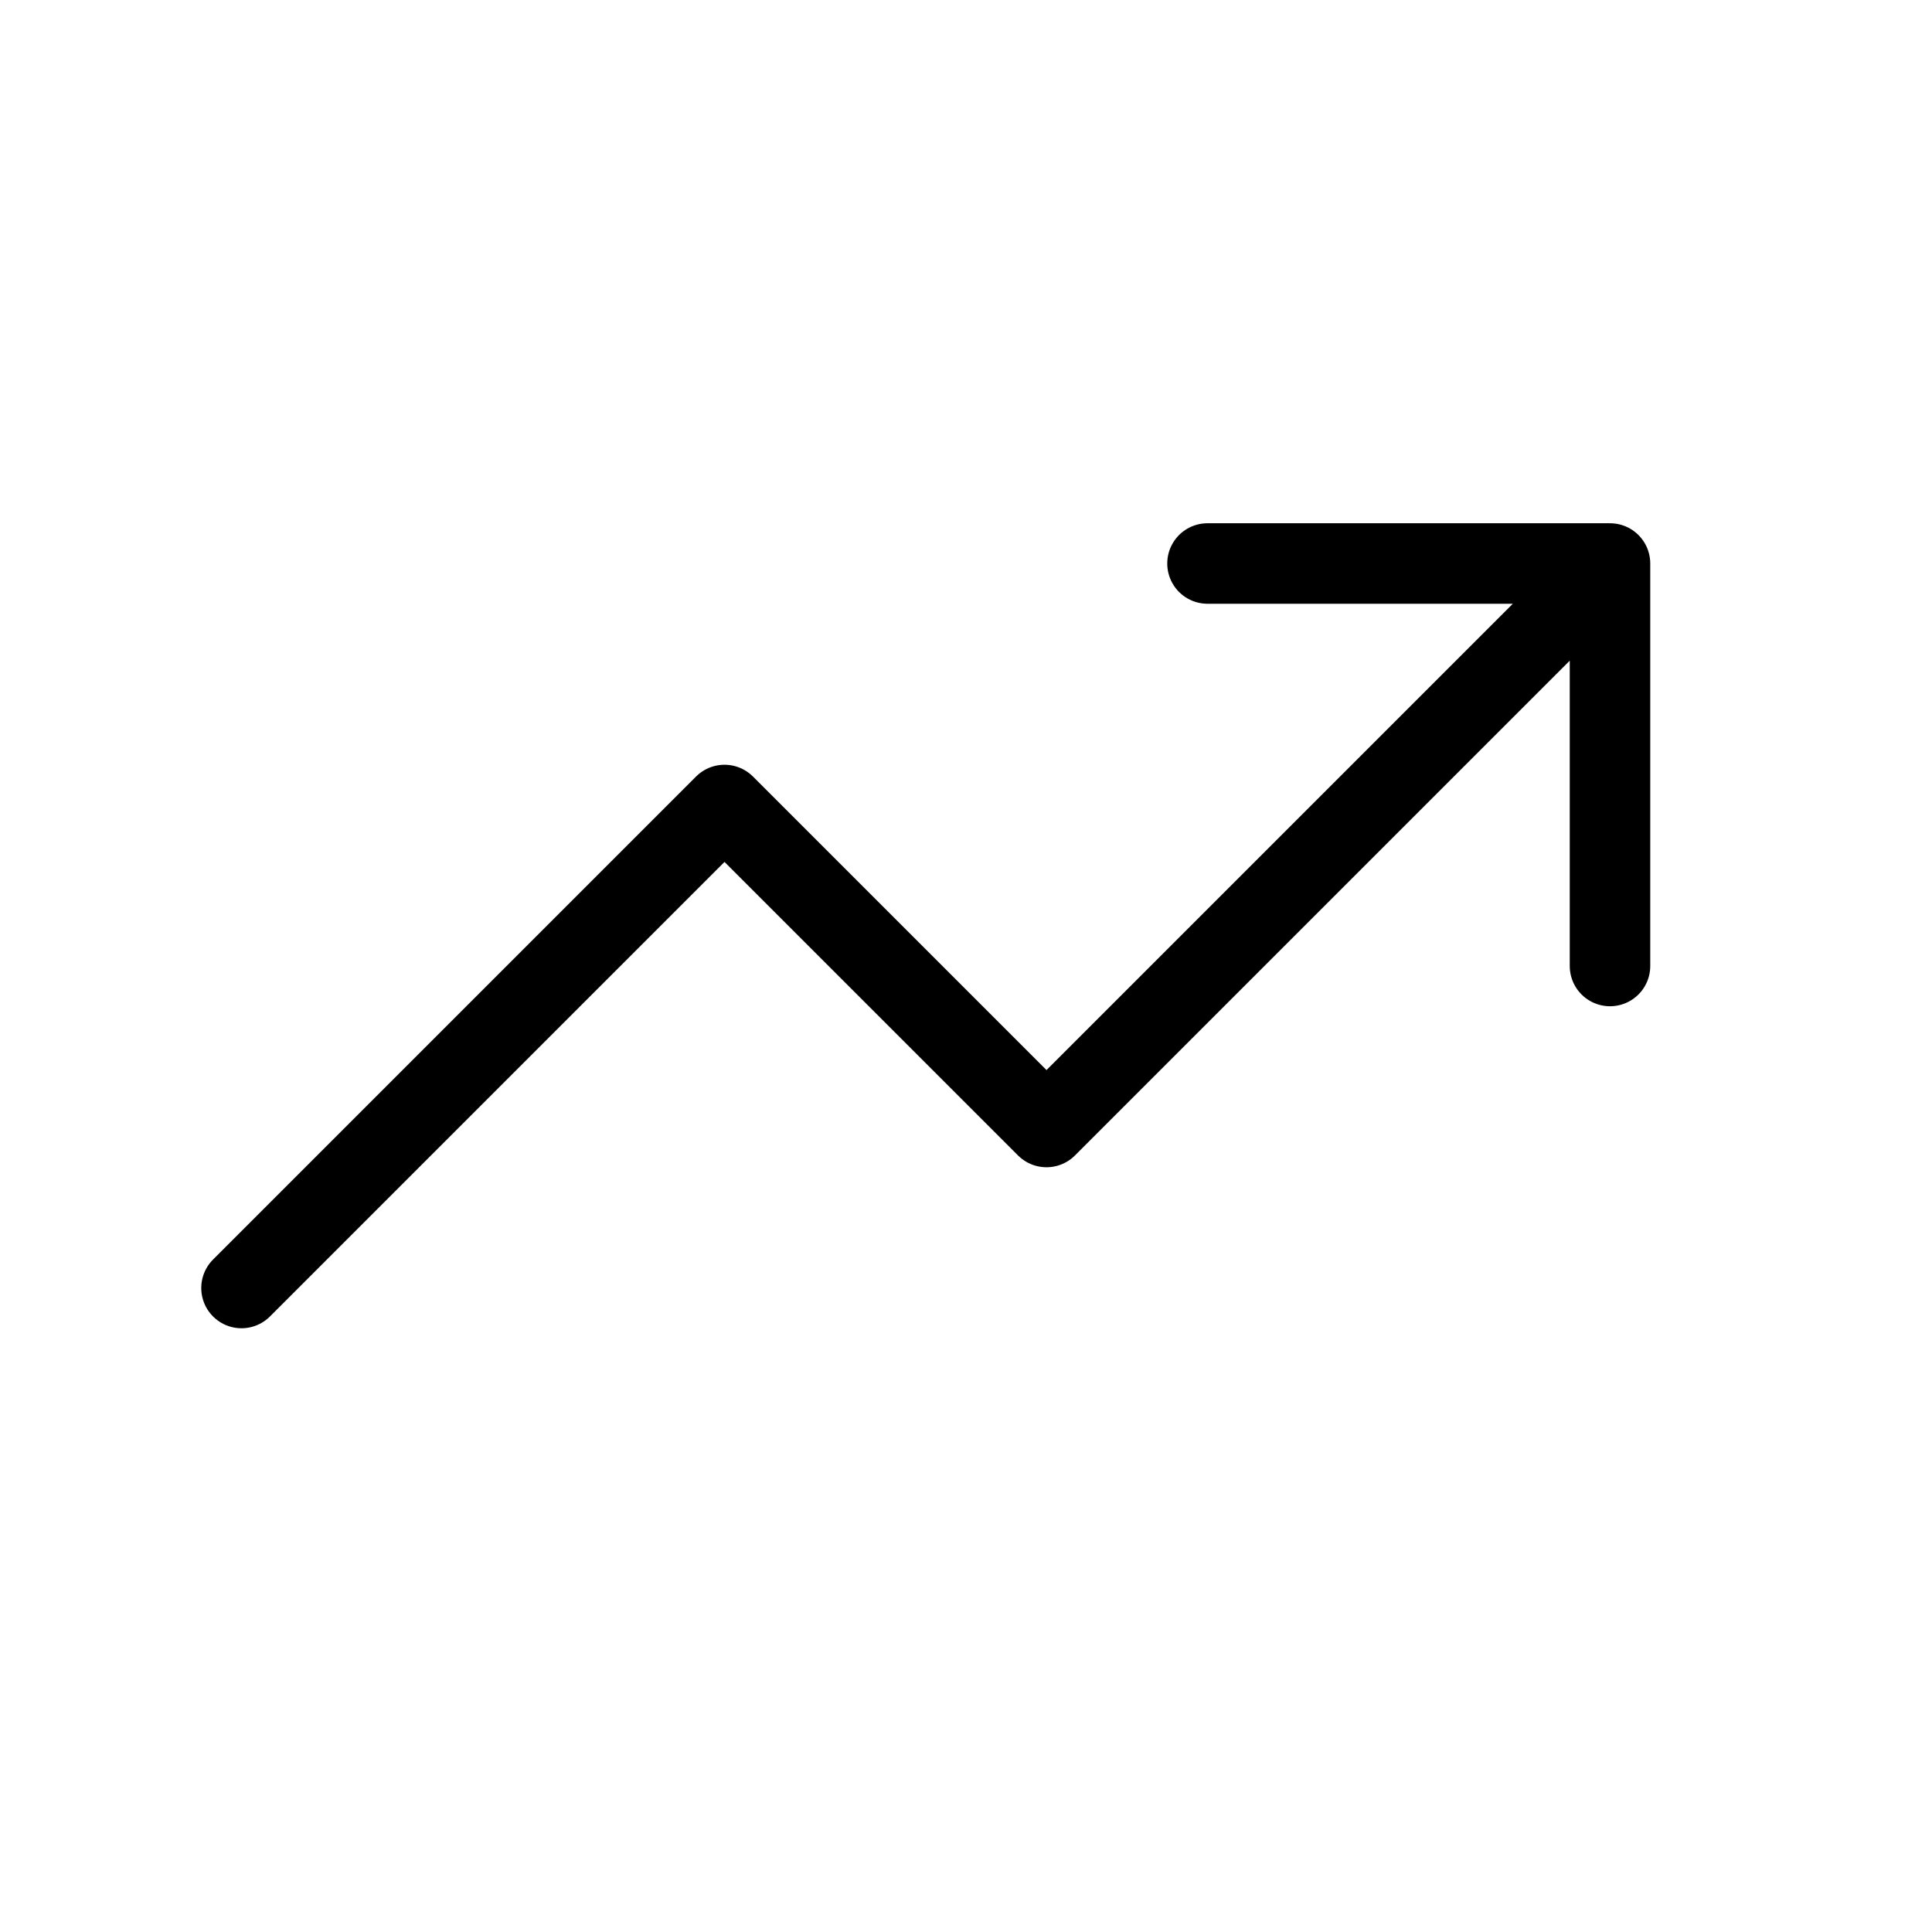 <svg width="24" height="24" viewBox="0 0 24 24" fill="none" xmlns="http://www.w3.org/2000/svg">
<path d="M3 16L9 10L13 14L20 7M20 7V12M20 7H15" stroke="black" stroke-linecap="round" stroke-linejoin="round"/>
</svg>
